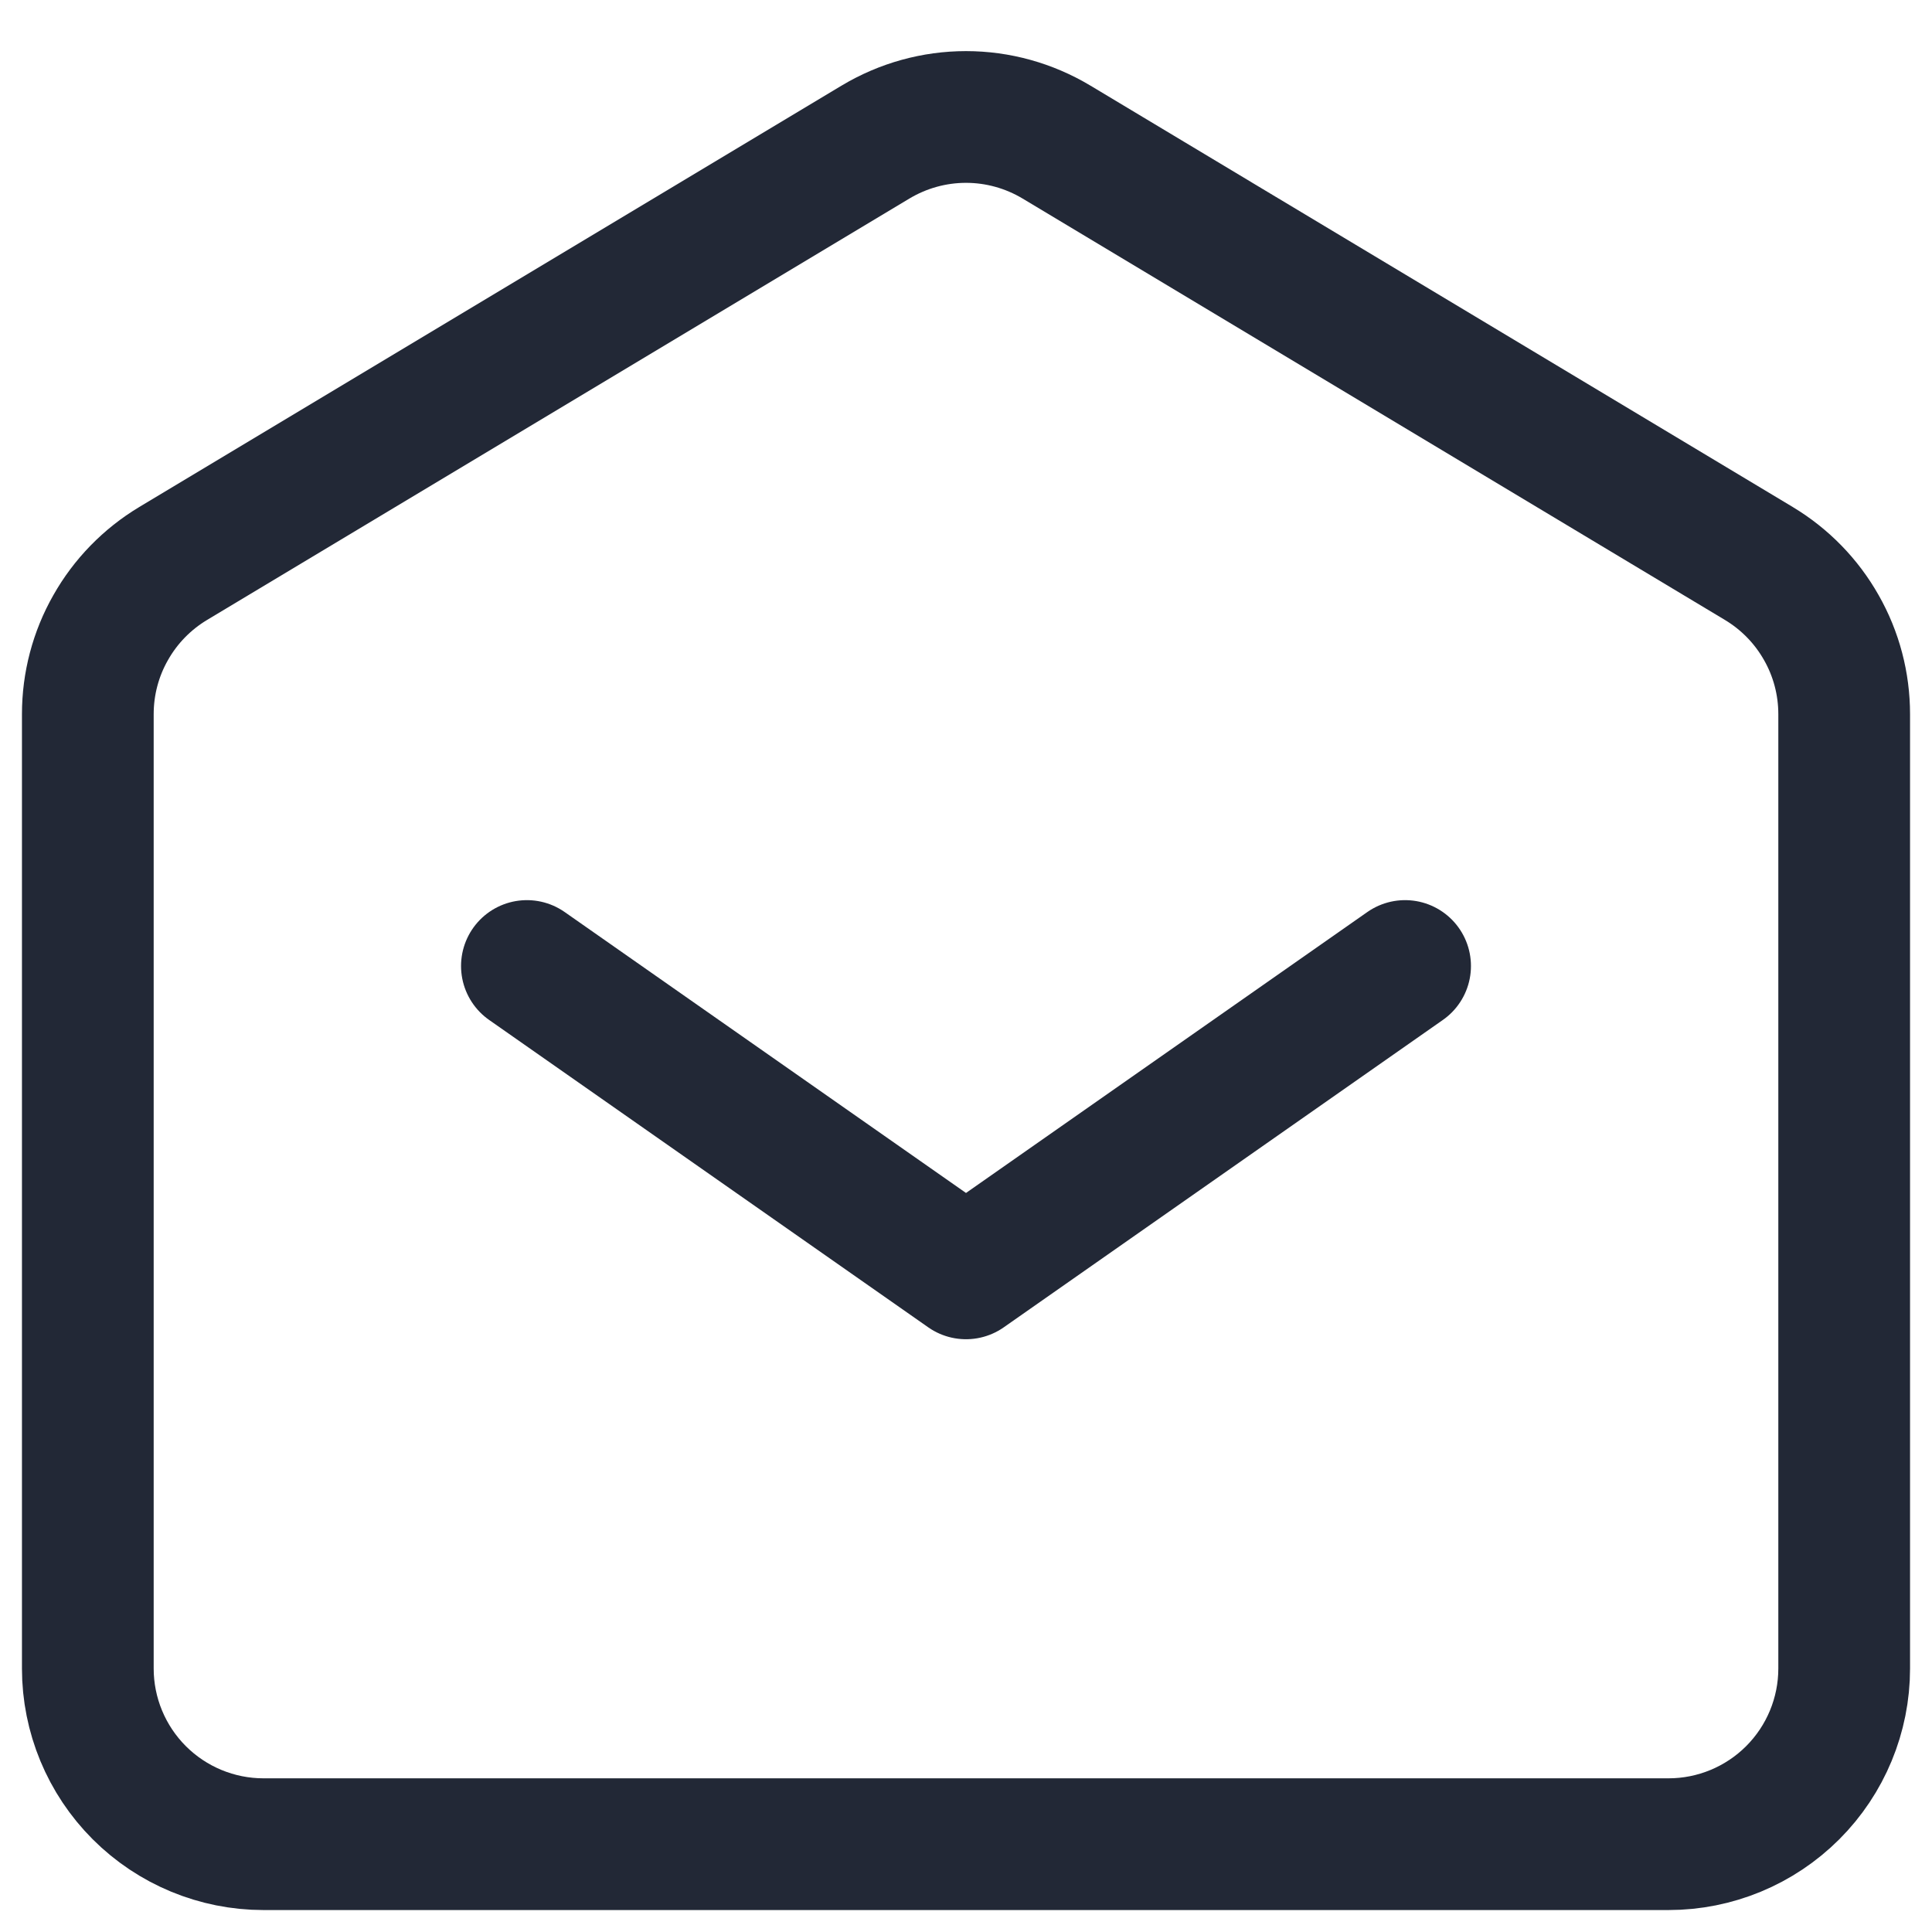 <svg width="22" height="22" viewBox="0 0 22 22" fill="none" xmlns="http://www.w3.org/2000/svg">
<rect width="22" height="22" fill="#E5E5E5"/>
<rect width="1920" height="2367" transform="translate(-443 -316)" fill="white"/>
<rect x="-11" y="-11" width="44" height="44" rx="22" stroke="#FFC50A" stroke-width="2"/>
<path d="M6 11L11 14.5L16 11" stroke="#222836" stroke-width="1.5" stroke-linecap="round" stroke-linejoin="round"/>
<path d="M1 19V8.132C1 7.787 1.089 7.447 1.26 7.147C1.43 6.846 1.675 6.595 1.971 6.417L9.971 1.617C10.282 1.431 10.637 1.332 11 1.332C11.363 1.332 11.718 1.431 12.029 1.617L20.029 6.417C20.325 6.595 20.57 6.846 20.74 7.147C20.911 7.447 21 7.787 21 8.132V19C21 19.53 20.789 20.039 20.414 20.414C20.039 20.789 19.53 21 19 21H3C2.47 21 1.961 20.789 1.586 20.414C1.211 20.039 1 19.53 1 19Z" stroke="#222836" stroke-width="1.5"/>
</svg>
